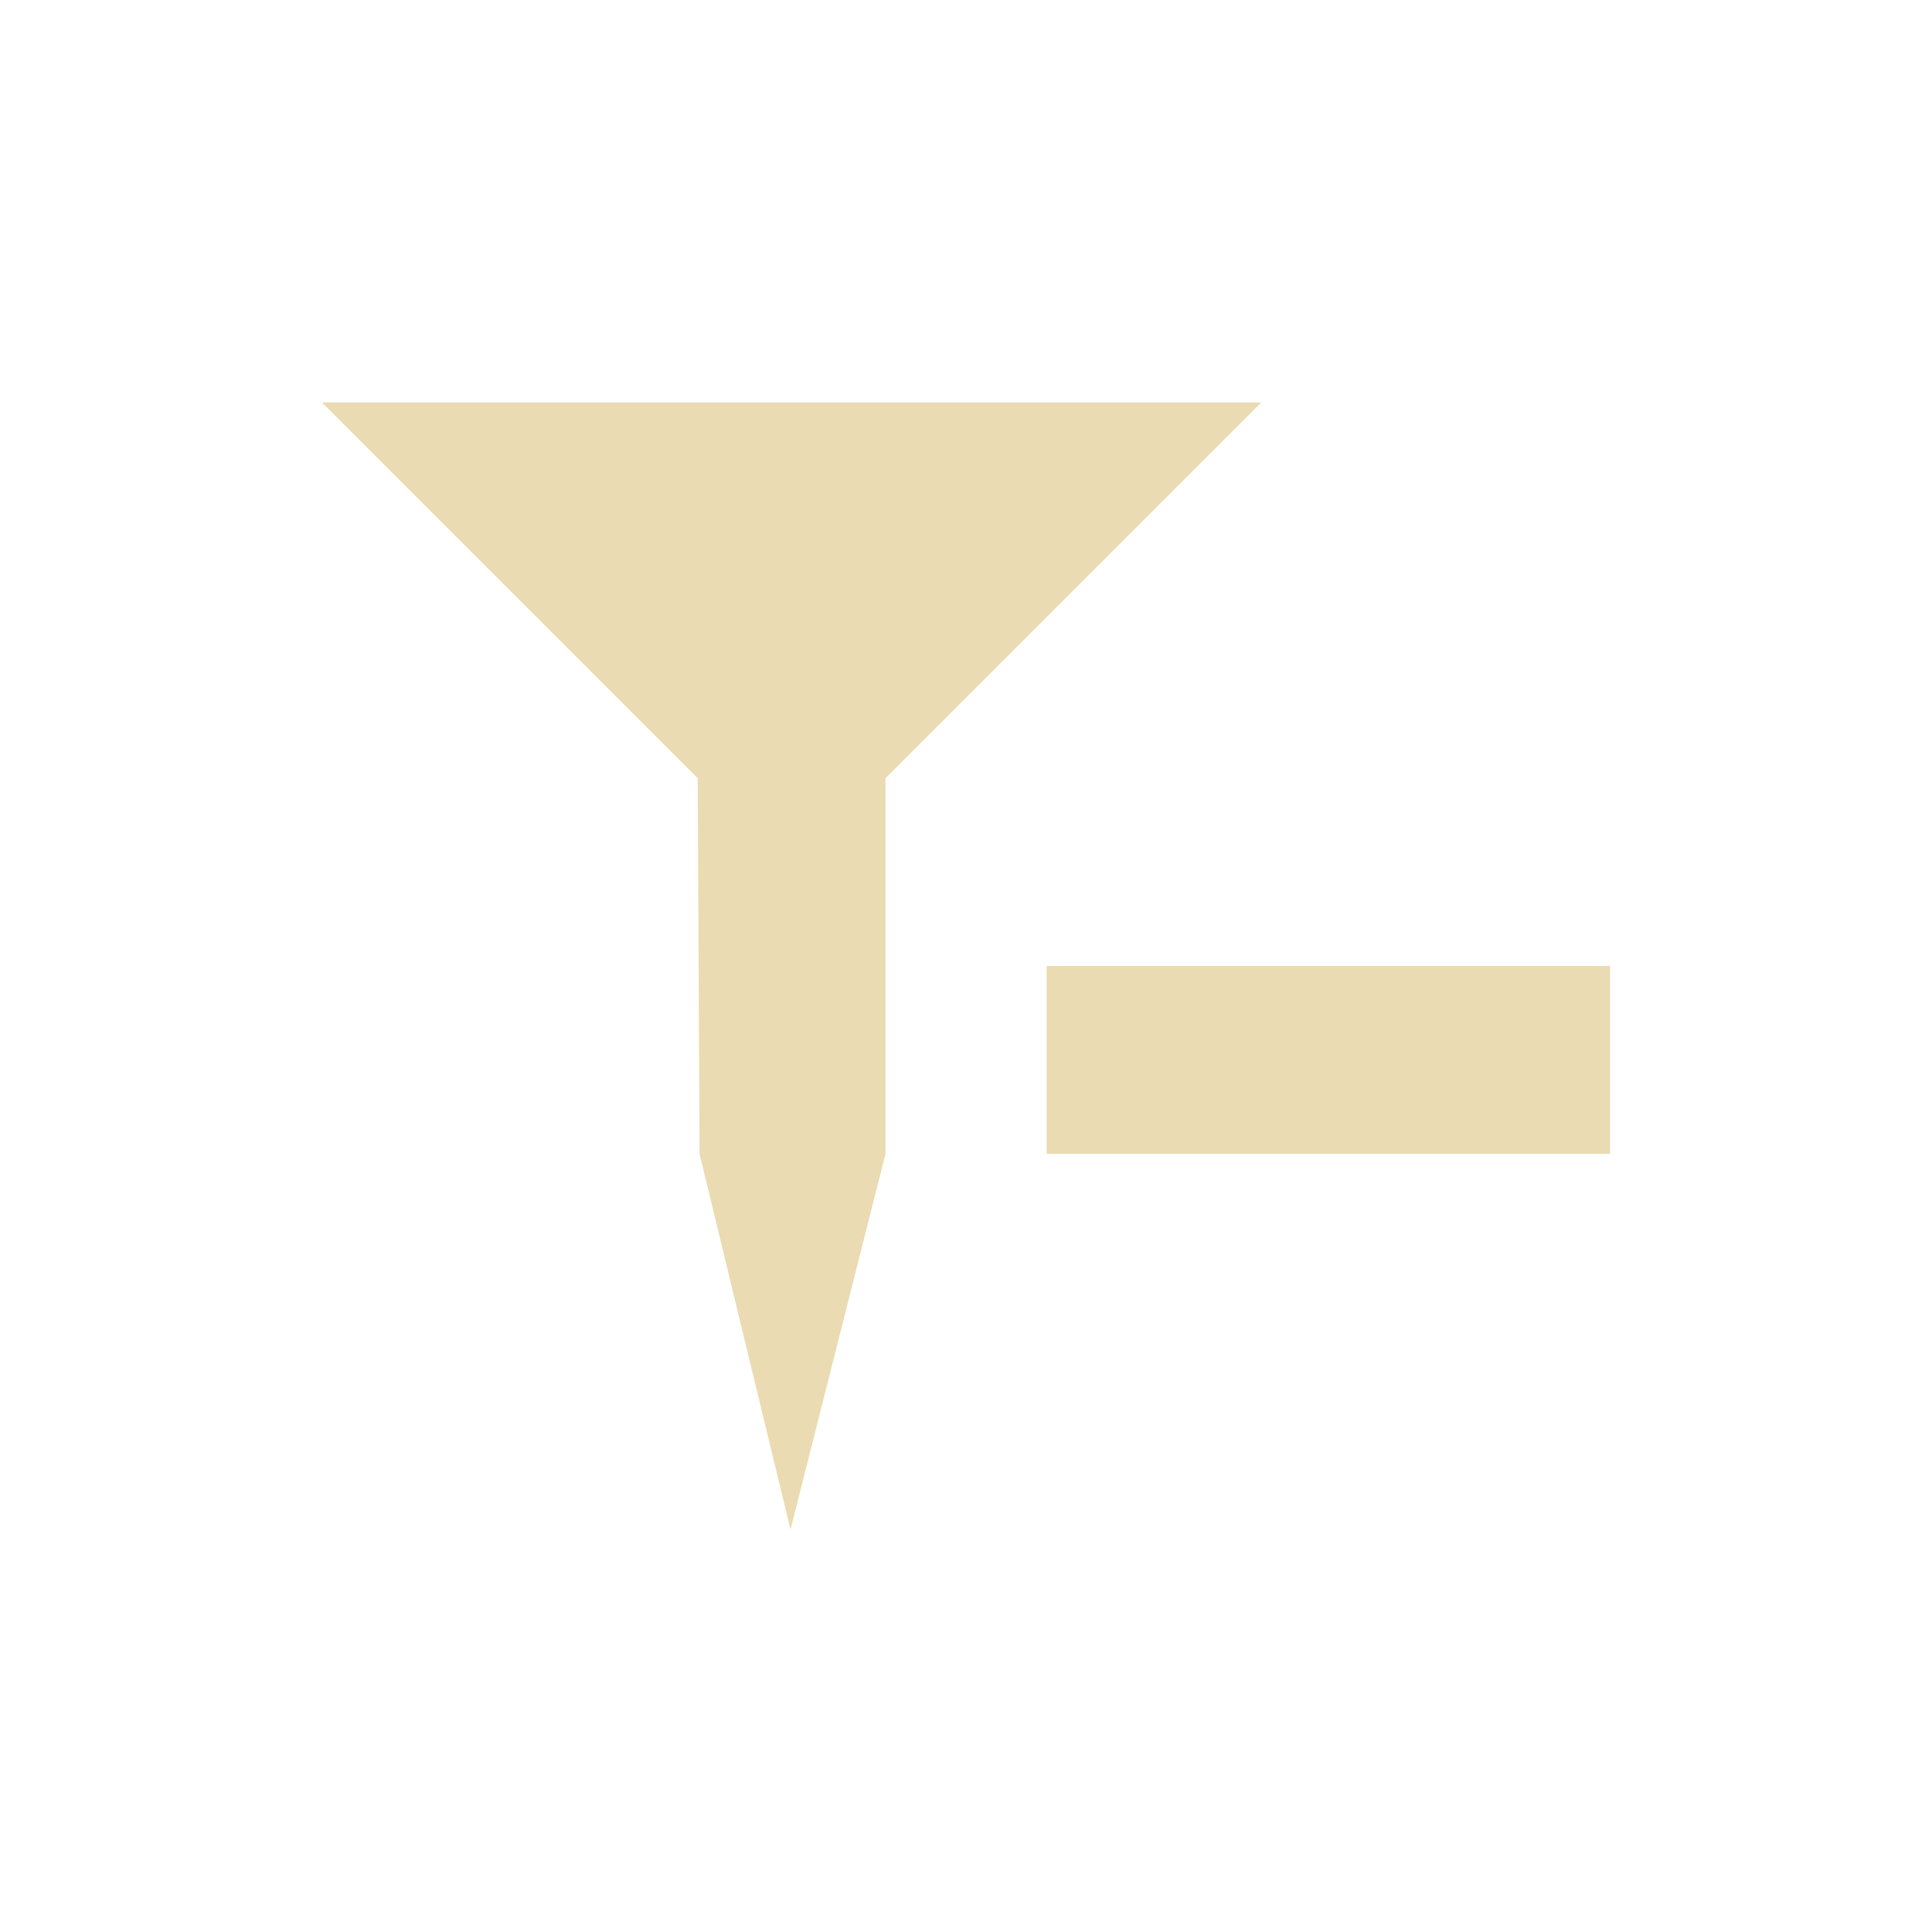 <svg width="24" height="24" version="1.1" viewBox="0 0 24 24" xmlns="http://www.w3.org/2000/svg">
    <defs>
        <style type="text/css">
            .ColorScheme-Text {
                color: #ebdbb2;
            }

            .ColorScheme-Highlight {
                color: #458588;
            }
        </style>
    </defs>
    <path class="ColorScheme-Text"
        d="m4 5 4.667 4.667 0.023 4.667 1.13 4.667 1.18-4.667v-4.667l4.667-4.667zm9.001 7v2.333h7v-2.333z"
        fill="currentColor" stroke-width="1.167" />
</svg>